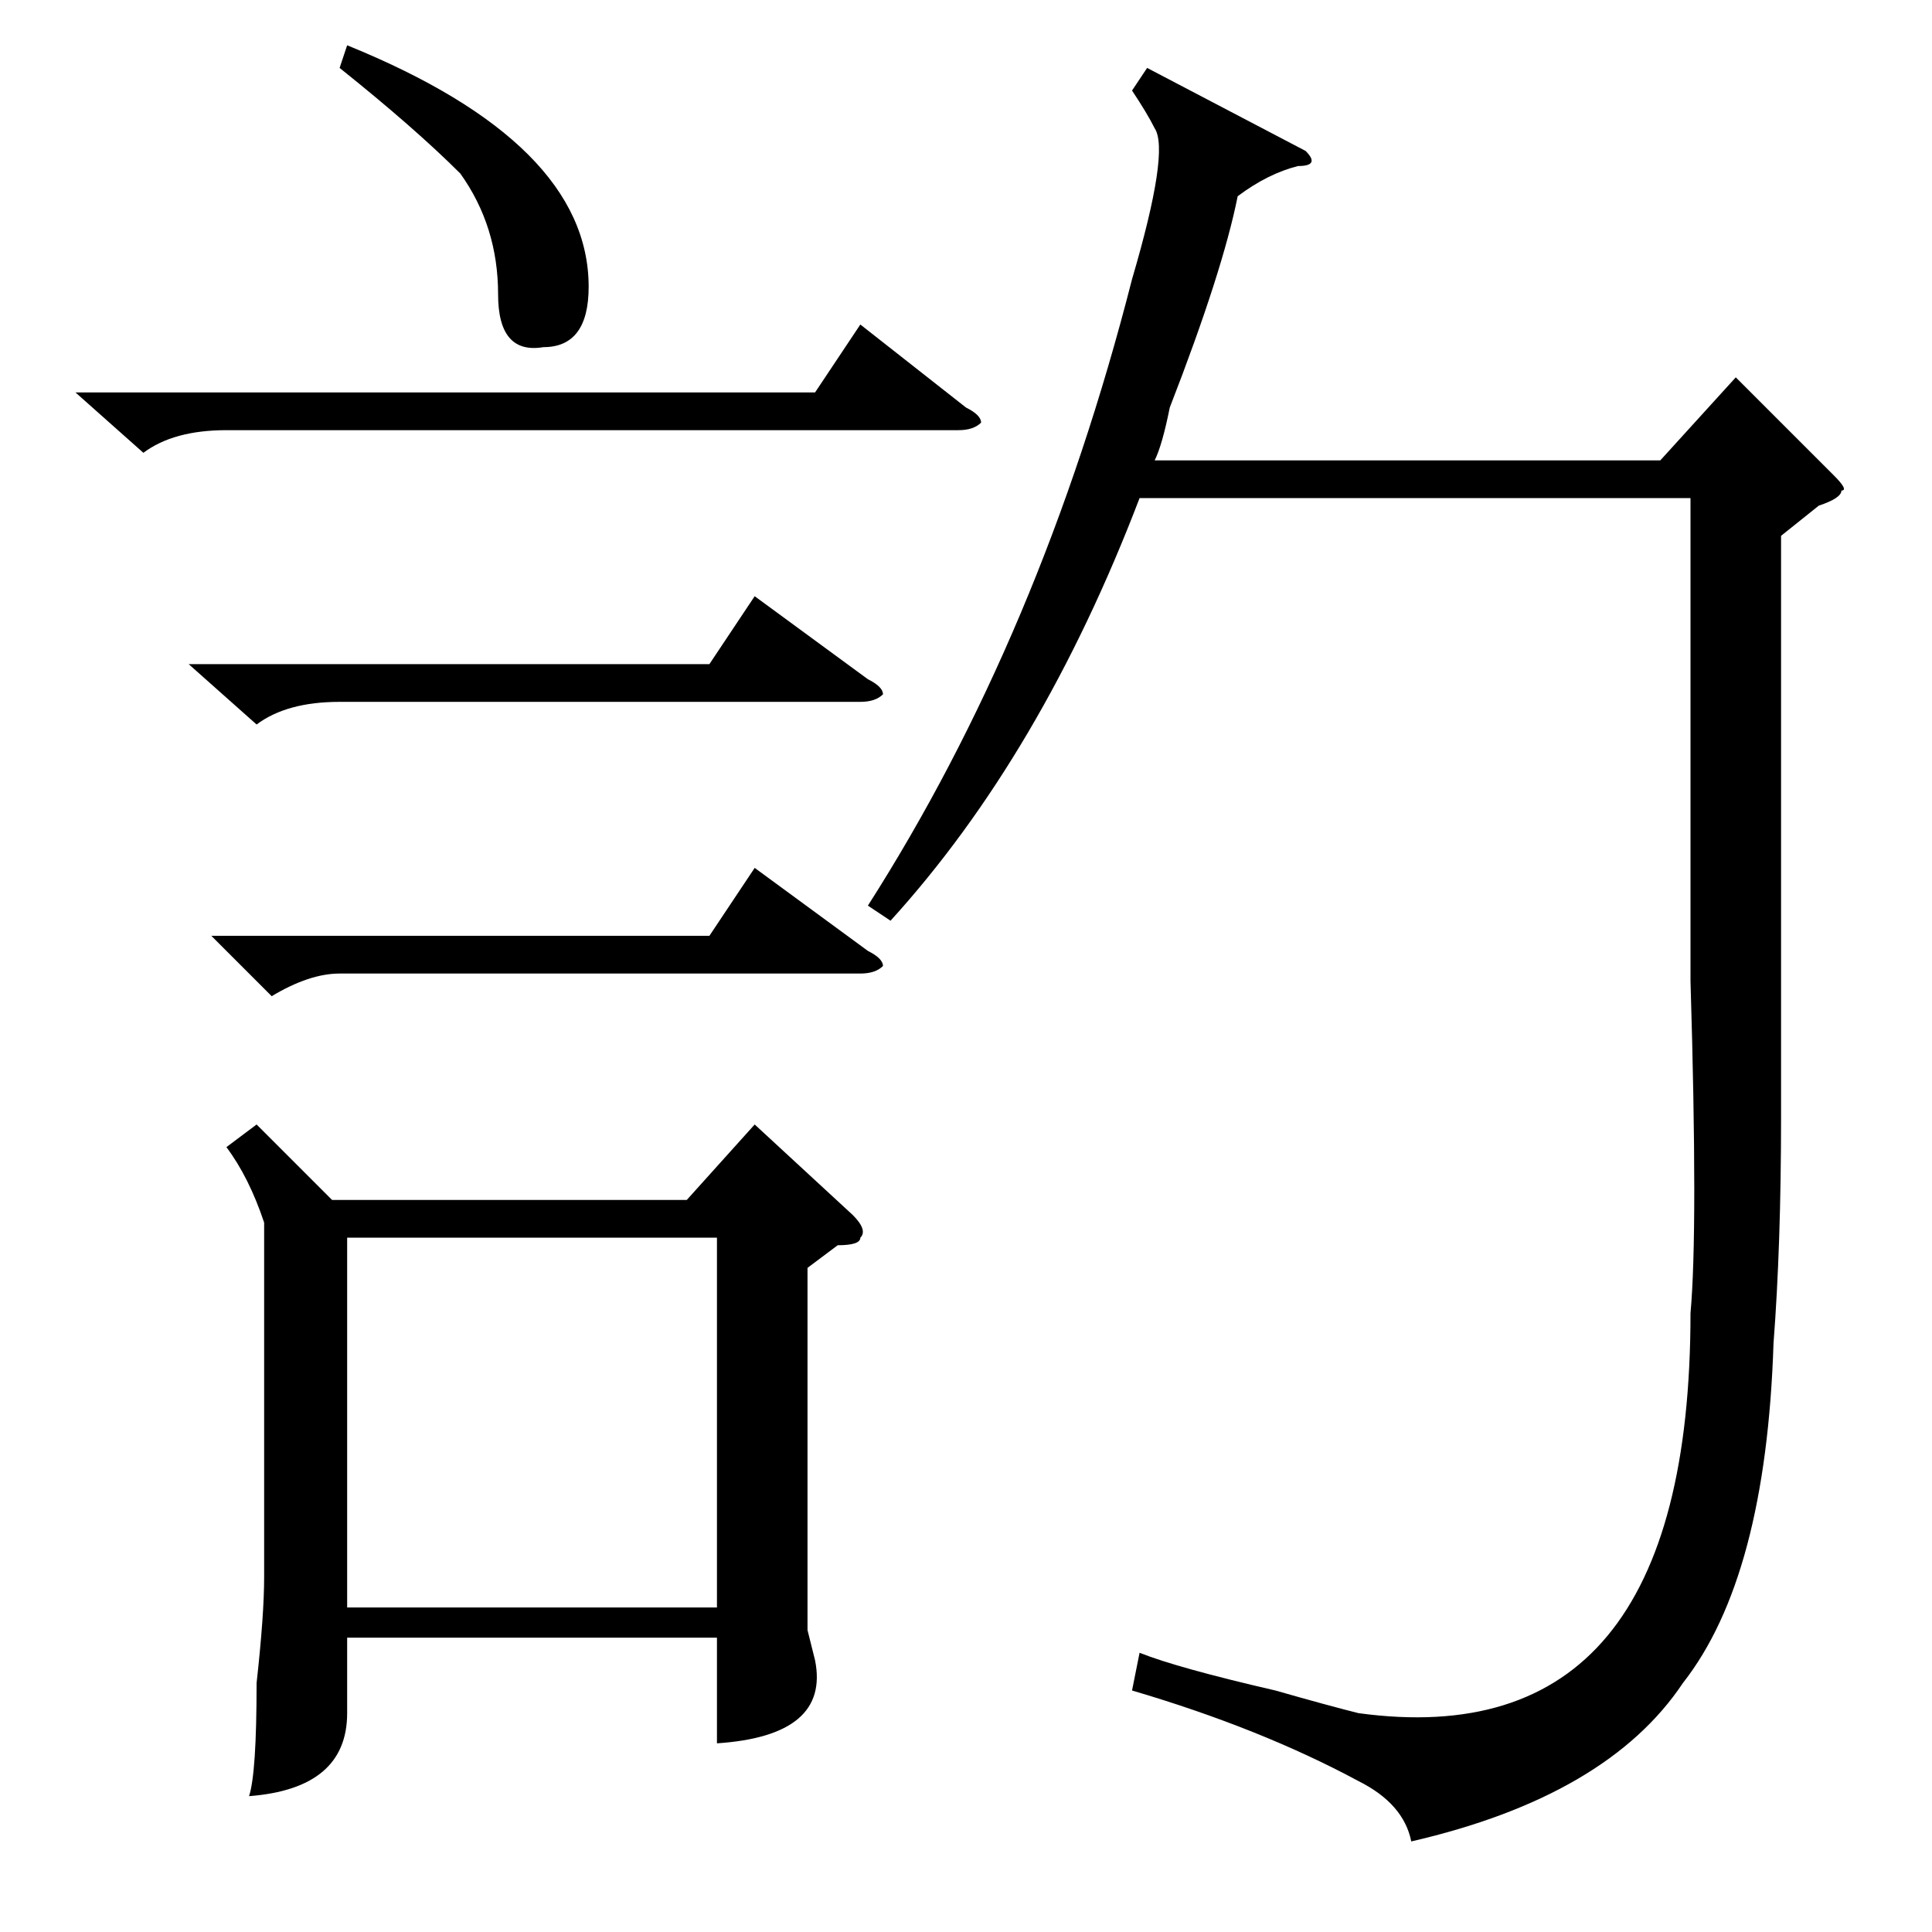 <?xml version="1.0" standalone="no"?>
<!DOCTYPE svg PUBLIC "-//W3C//DTD SVG 1.1//EN" "http://www.w3.org/Graphics/SVG/1.1/DTD/svg11.dtd" >
<svg xmlns="http://www.w3.org/2000/svg" xmlns:xlink="http://www.w3.org/1999/xlink" version="1.1" viewBox="0 -52 256 256">
  <g transform="matrix(1 0 0 -1 0 204)">
   <path fill="currentColor"
d="M34 107l10 -10h47l9 10l13 -12q2 -2 1 -3q0 -1 -3 -1l-4 -3v-48l1 -4q2 -10 -13 -11v14h-49v-10q0 -10 -13 -11q1 3 1 15q1 9 1 14v47q-2 6 -5 10zM173 236q2 -2 -1 -2q-4 -1 -8 -4q-2 -10 -9 -28q-1 -5 -2 -7h67l10 11l13 -13q2 -2 1 -2q0 -1 -3 -2l-5 -4v-30v-47
q0 -17 -1 -30q-1 -31 -12 -45q-10 -15 -36 -21q-1 5 -7 8q-13 7 -30 12l1 5q5 -2 18 -5q7 -2 11 -3q44 -6 44 53q1 11 0 44v33v31h-73q-13 -34 -33 -56l-3 2q23 36 35 83q5 17 3 20q-1 2 -3 5l2 3zM46 43h49v49h-49v-49zM10 204h98l6 9l14 -11q2 -1 2 -2q-1 -1 -3 -1h-97
q-7 0 -11 -3zM25 168h69l6 9l15 -11q2 -1 2 -2q-1 -1 -3 -1h-69q-7 0 -11 -3zM28 132h66l6 9l15 -11q2 -1 2 -2q-1 -1 -3 -1h-69q-4 0 -9 -3zM45 247l1 3q32 -13 32 -32q0 -8 -6 -8q-6 -1 -6 7q0 9 -5 16q-6 6 -16 14z" />
  </g>

</svg>
